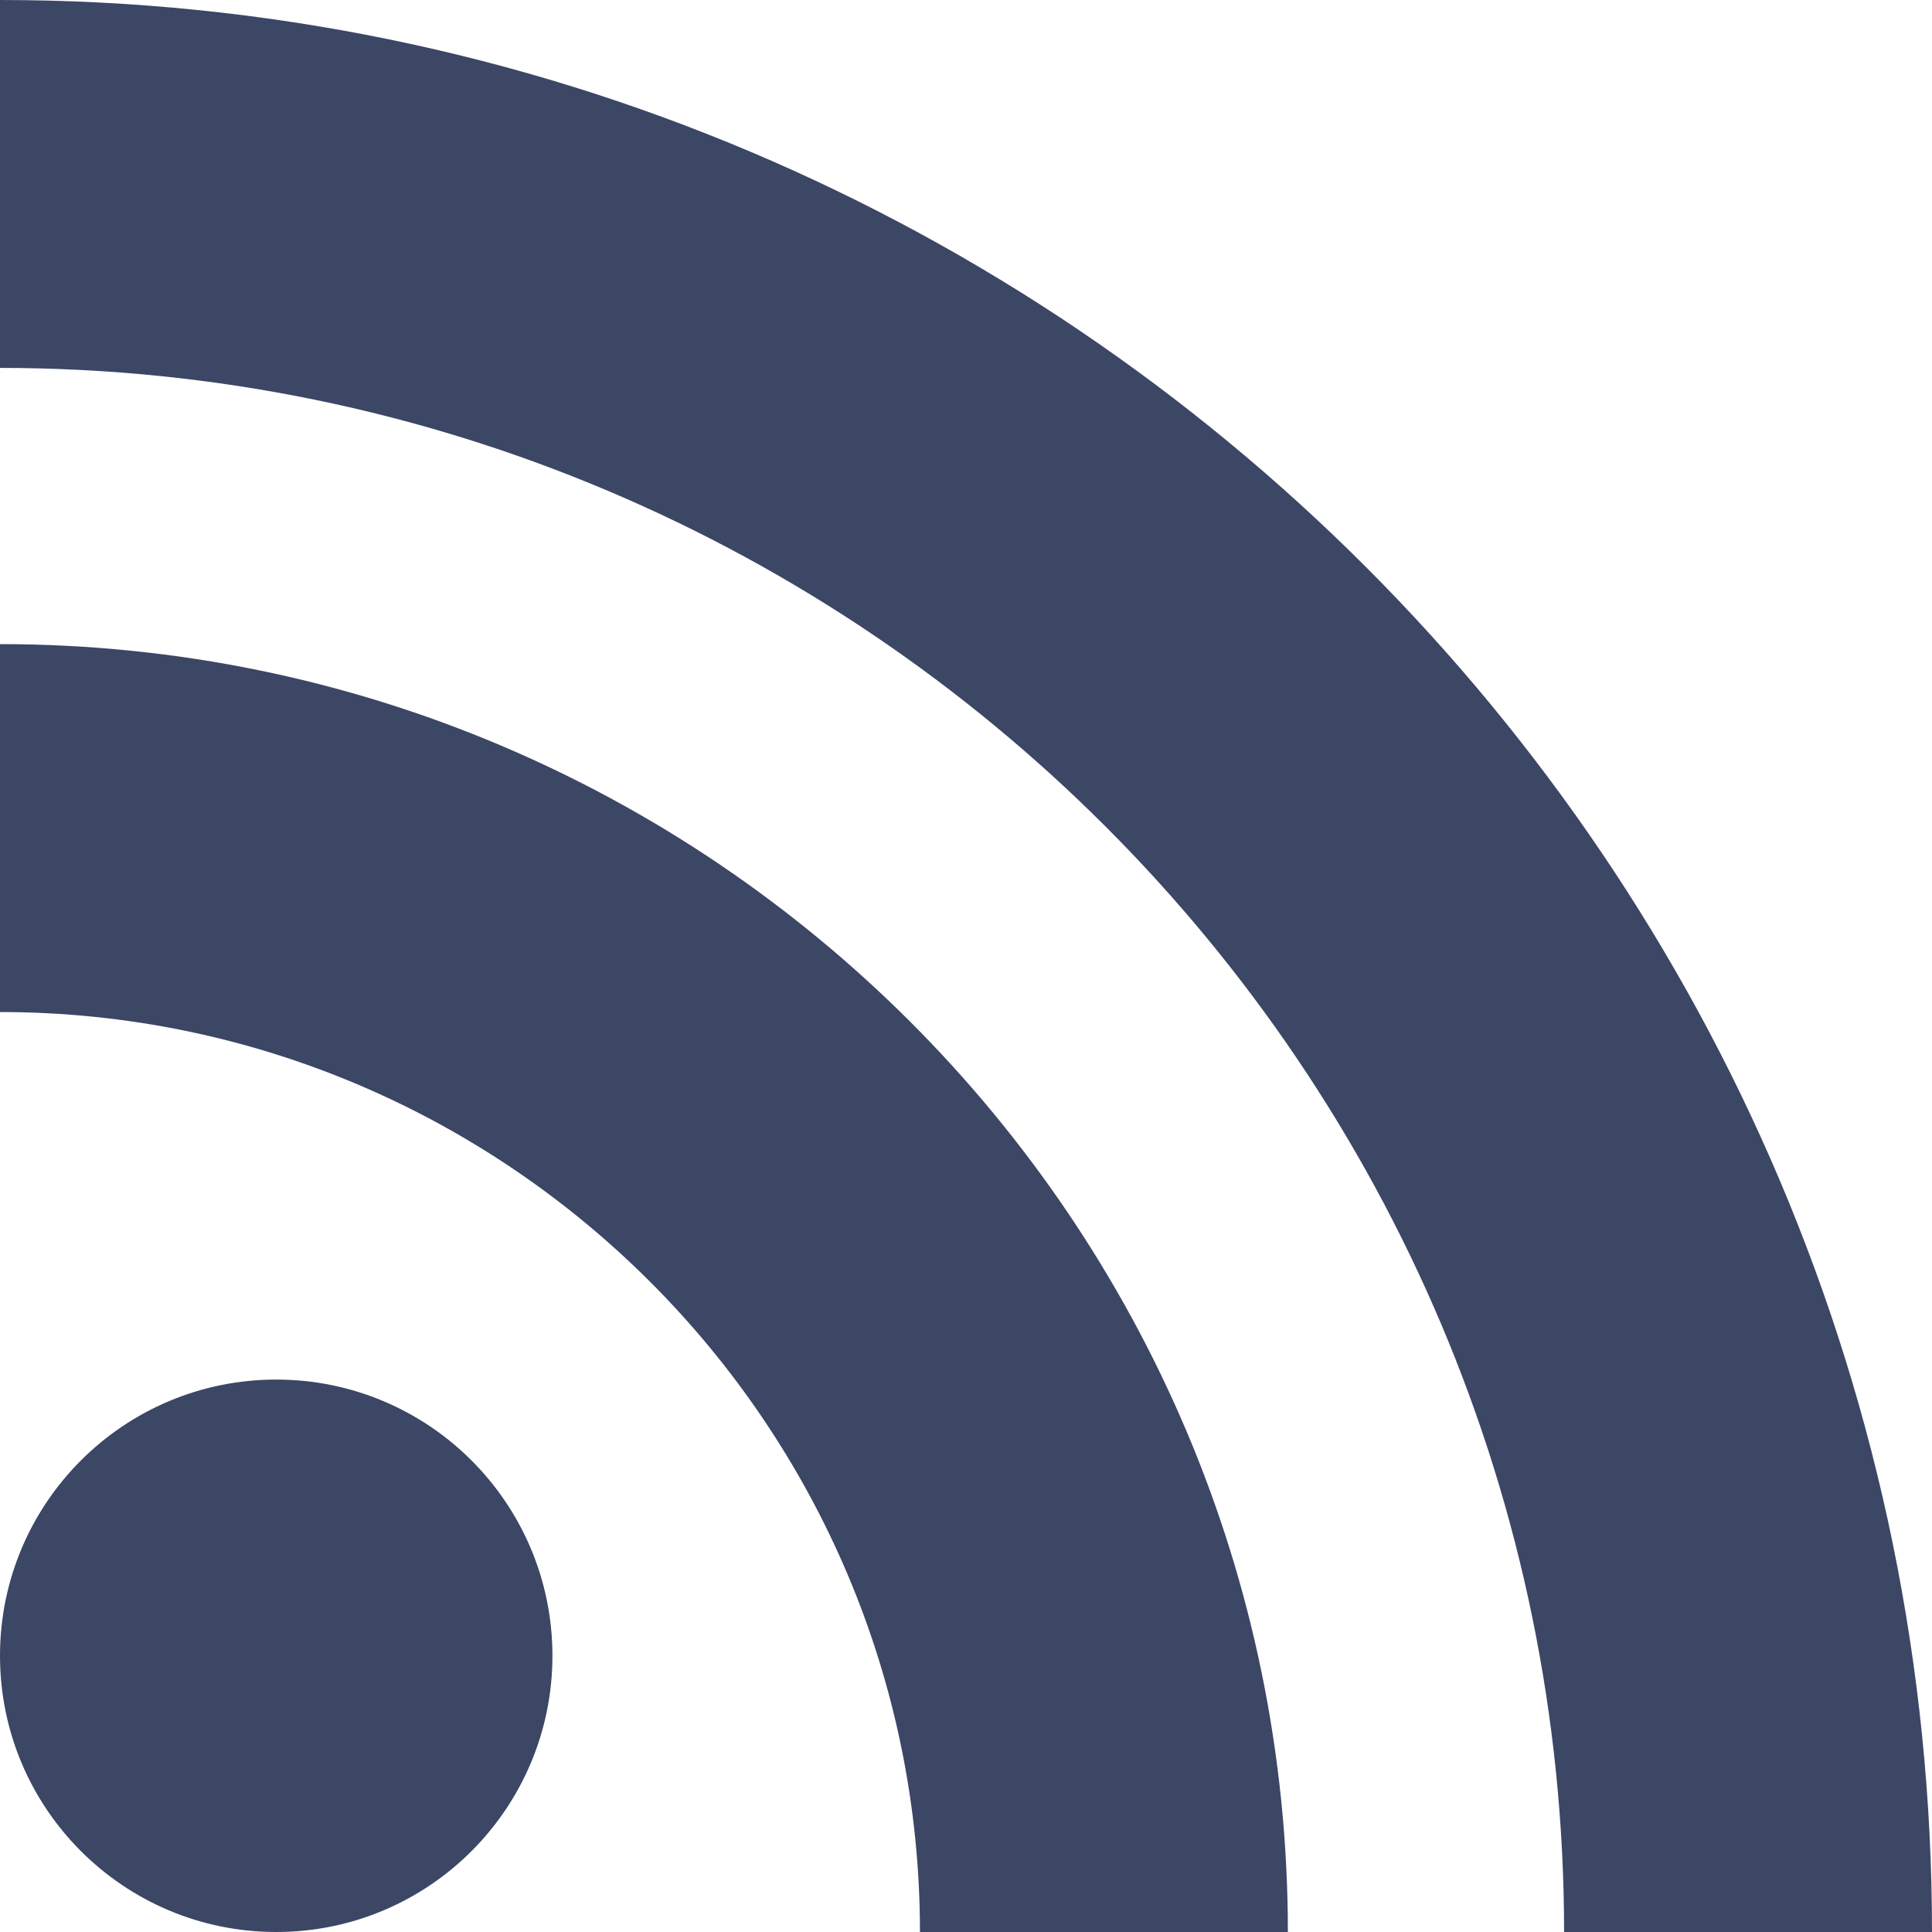 <?xml version="1.0" encoding="utf-8"?>
<!-- Generator: Adobe Illustrator 17.1.0, SVG Export Plug-In . SVG Version: 6.00 Build 0)  -->
<svg version="1.2" baseProfile="tiny" id="Слой_1"
	 xmlns="http://www.w3.org/2000/svg" xmlns:xlink="http://www.w3.org/1999/xlink" x="0px" y="0px" viewBox="0 0 512 512"
	 overflow="scroll" xml:space="preserve">
<g>
	<circle fill="#3C4665" cx="73.2" cy="438.8" r="73.2"/>
	<path fill="#3C4665" d="M243.8,512h97.5c0-188.2-153.1-341.3-341.3-341.3v97.5C134.4,268.2,243.8,377.6,243.8,512L243.8,512z"/>
	<path fill="#3C4665" d="M512,512C512,229.7,282.3,0,0,0v97.5c228.6,0,414.5,185.9,414.5,414.5H512z"/>
</g>
</svg>
